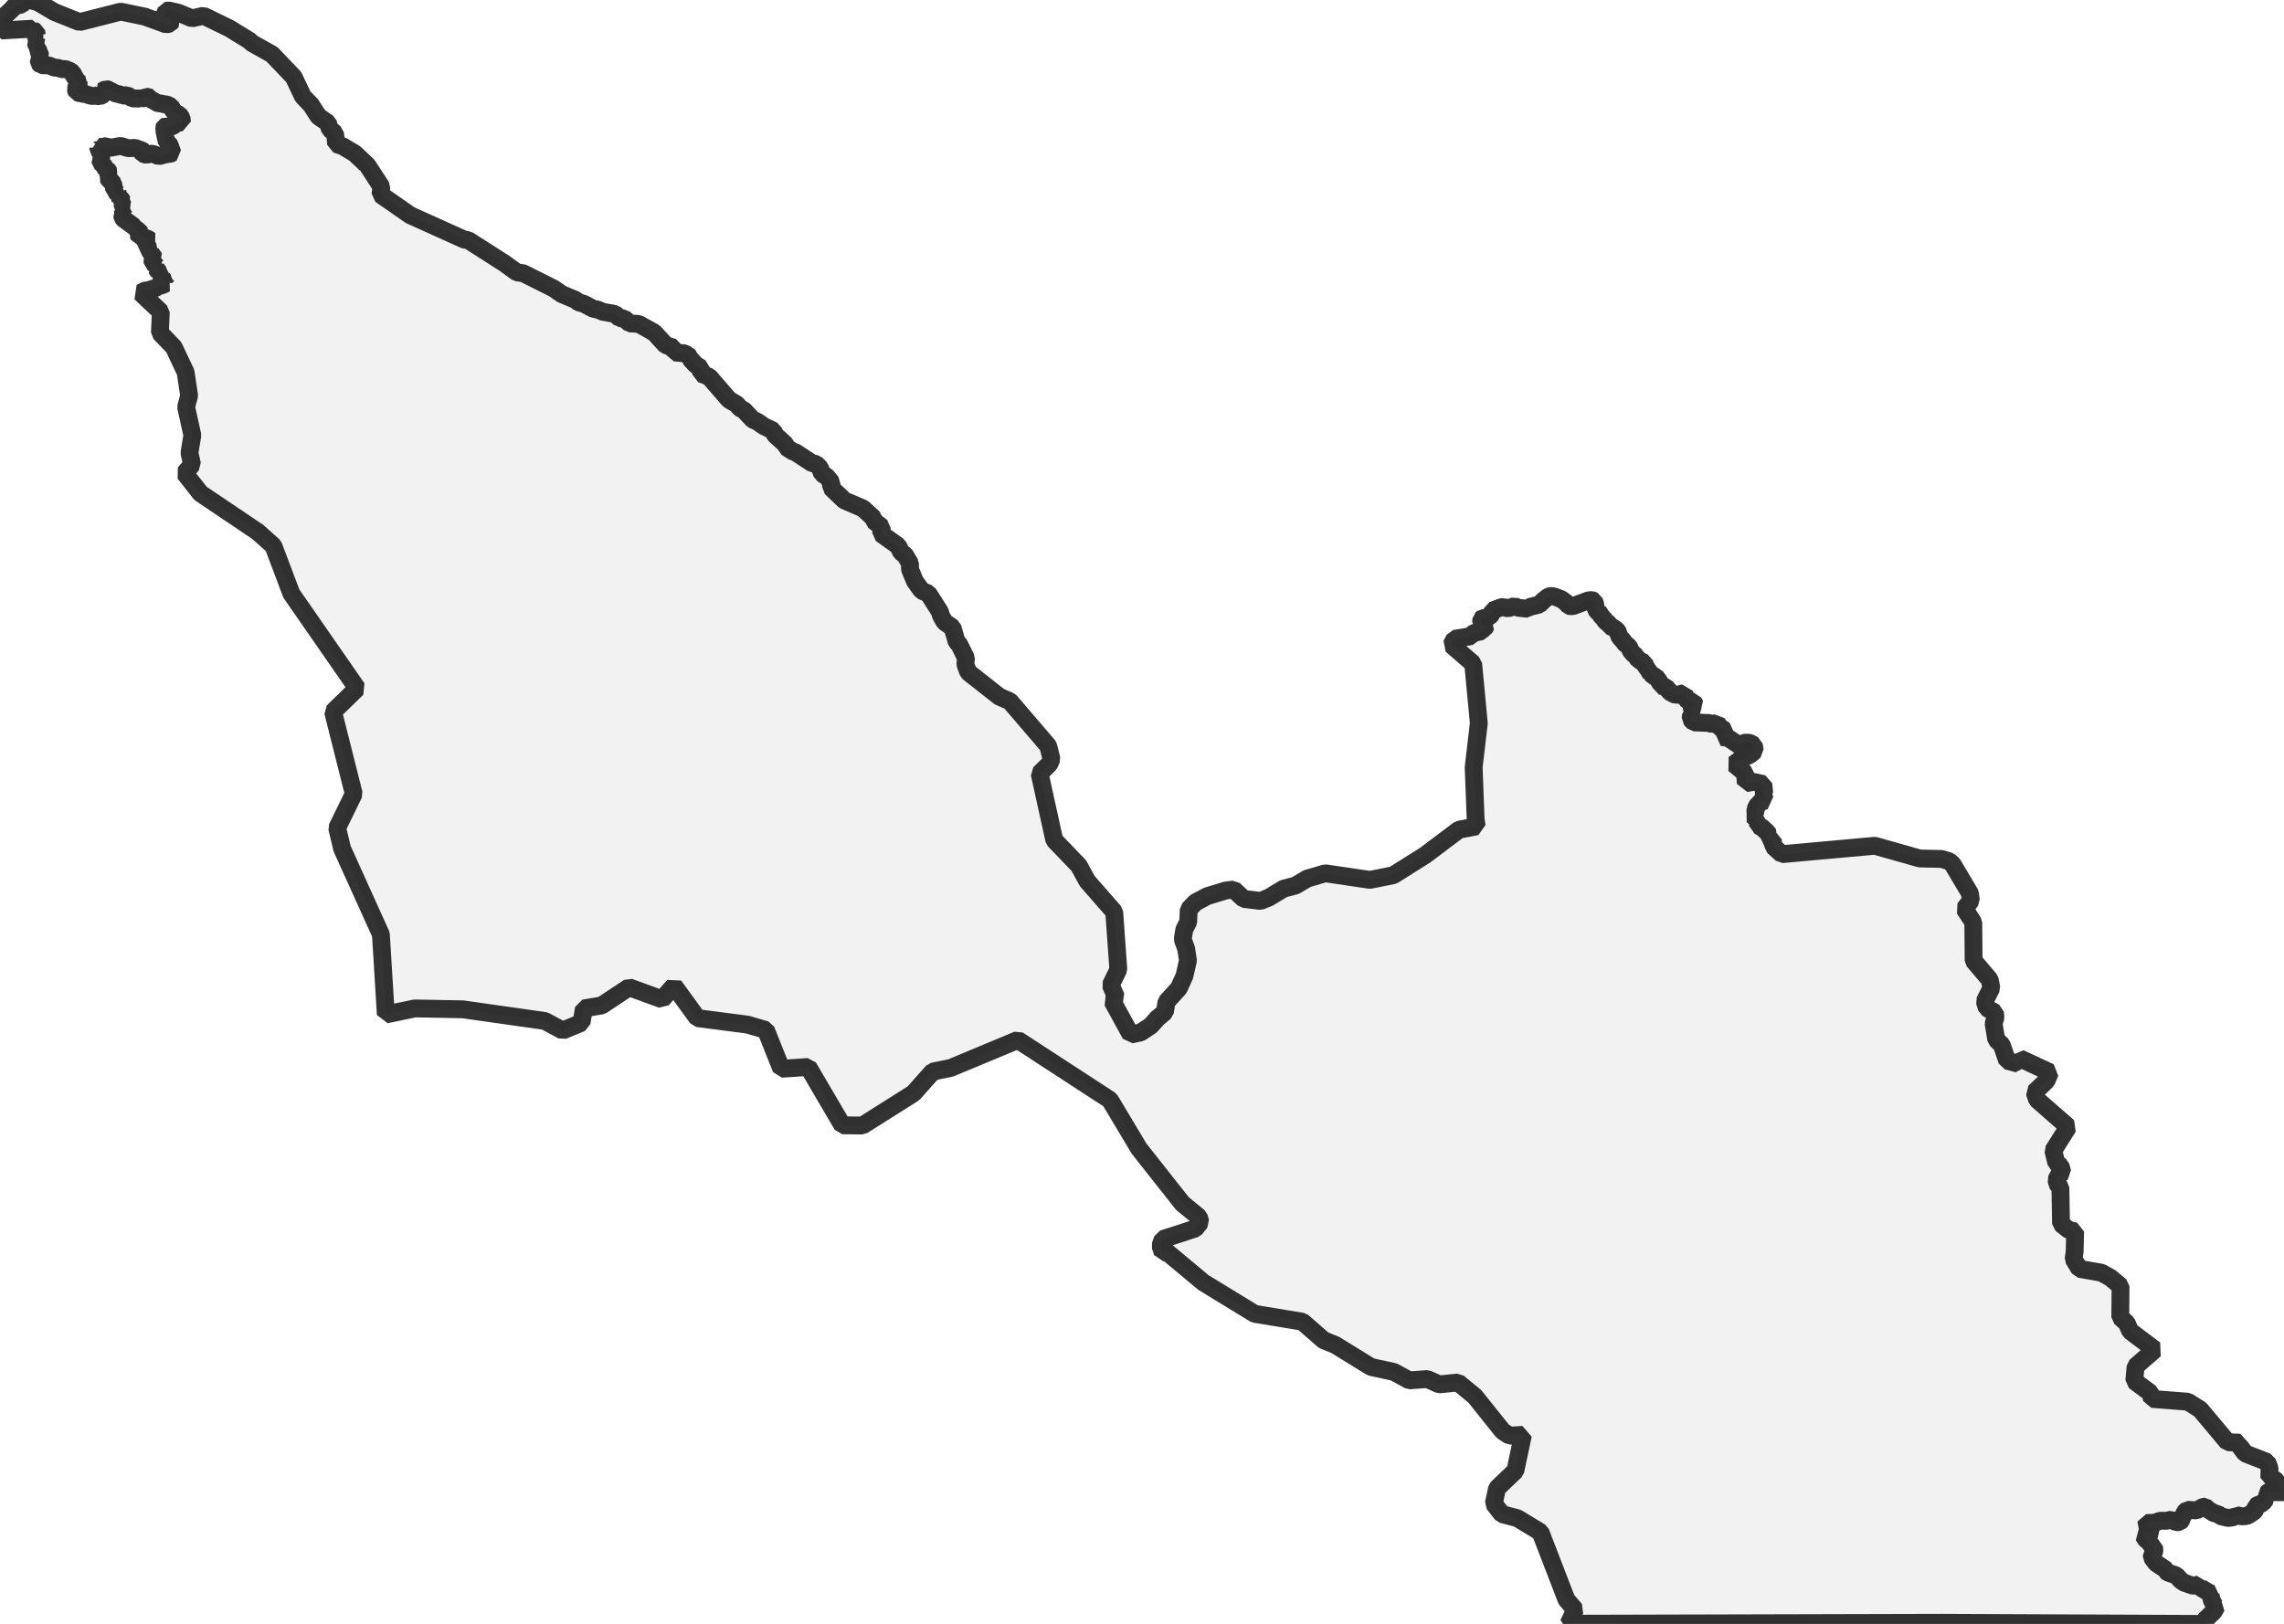 <?xml version="1.0" encoding="UTF-8" standalone="no"?>
<svg viewBox="0 0 256 182.06" xmlns="http://www.w3.org/2000/svg">
  <style>
    g.zone {
      fill: lightgray;
      stroke-width: 2;
      stroke-linecap: square;
      stroke-linejoin: bevel;
      stroke-miterlimit: 3;
      stroke-opacity: 0.8;
      stroke: black;
      fill-opacity: 0.3;
    }
  </style>
  <g class="zone" id="zone">
    <path d="M0,2.652 0.152,3.42 3.673,3.217 3.702,3.405 4.064,3.564 4.144,3.992 4.274,4.093 4.064,4.231 4.028,4.528 3.876,4.716 4.079,4.948 4.035,5.303 3.934,5.47 4.245,5.636 4.484,5.861 4.463,6.071 4.528,6.238 4.434,6.433 4.492,6.643 4.361,6.868 4.354,7.027 4.608,7.31 5.477,7.332 6.071,7.571 6.607,7.621 6.839,7.759 7.303,7.73 7.752,7.904 8.143,8.143 8.295,8.556 8.498,8.759 8.527,8.933 8.889,9.266 8.831,9.44 8.897,9.628 8.563,9.759 8.469,9.962 8.607,10.367 9.411,10.541 9.657,10.527 9.838,10.643 10.273,10.758 10.816,10.737 11.15,10.809 11.635,10.57 11.657,10.512 11.57,10.403 11.461,10.338 11.505,10.28 11.447,10.222 11.874,9.976 12.207,10.056 12.367,10.201 12.635,10.288 12.83,10.447 13.504,10.599 13.693,10.737 14.25,10.664 14.837,11.034 15.627,11.048 15.75,10.99 15.909,11.048 16.091,11.005 16.315,10.816 16.859,10.94 16.931,11.157 17.032,11.28 17.395,11.316 17.503,11.476 17.793,11.606 17.974,11.584 18.394,11.693 18.691,11.707 19.155,11.932 19.409,12.396 19.749,12.722 20.082,12.838 20.358,13.243 20.401,13.714 19.894,13.751 19.409,14.106 19.133,14.229 18.88,14.229 18.583,14.142 18.431,14.207 18.402,14.279 18.46,14.91 18.373,15.156 18.547,15.337 18.438,15.46 18.699,15.757 18.706,15.895 19.09,16.344 19.119,16.663 19.242,16.866 19.314,17.119 18.981,17.308 18.713,17.257 17.793,17.518 17.206,17.264 16.837,17.221 16.446,17.366 15.996,17.242 15.917,17.112 16.018,16.938 15.96,16.887 15.141,16.576 14.374,16.619 13.519,16.351 12.417,16.561 12.244,16.547 11.983,16.359 11.505,16.46 11.403,16.373 11.345,16.475 11.244,16.489 10.94,16.438 11.034,16.576 11.026,16.808 11.447,17.271 11.396,17.38 11.621,17.634 11.309,17.677 11.28,17.728 11.36,17.902 11.266,18.076 11.28,18.221 11.628,18.539 11.852,18.967 12.062,19.061 12.135,19.148 12.186,19.257 12.149,19.387 12.222,19.474 12.128,19.561 12.135,19.706 12.012,19.793 12.164,19.872 12.128,19.981 12.229,20.184 12.461,20.321 12.722,20.604 12.715,20.771 12.823,20.945 12.772,21.024 12.787,21.285 12.975,21.408 12.968,21.473 13.12,21.647 13.287,21.727 13.243,21.77 13.316,21.894 13.258,21.93 13.381,22.089 13.367,22.162 13.562,22.299 13.758,22.575 13.627,22.727 13.794,23.06 13.656,23.176 13.765,23.241 13.714,23.35 13.83,23.509 13.693,23.632 13.772,23.683 13.765,23.806 13.866,23.908 13.7,24.197 13.722,24.393 13.881,24.567 14.982,25.371 15.047,25.559 15.257,25.625 15.439,25.856 15.678,26.009 15.699,26.045 15.569,26.117 15.504,26.306 15.576,26.472 16.047,26.537 16.221,26.661 16.634,26.798 16.779,26.914 16.373,27.226 16.373,27.32 16.504,27.392 16.417,27.588 16.25,27.682 16.185,27.798 16.598,27.878 17.054,28.102 16.924,28.247 16.909,28.37 17.329,28.964 17.083,29.146 17.098,29.457 17.322,29.602 17.561,29.87 17.735,29.942 17.503,30.08 17.815,30.537 17.728,30.667 17.554,30.681 17.402,30.783 17.902,30.87 18.235,31.036 18.206,31.218 18.358,31.413 18.329,31.544 18.503,31.609 18.518,31.725 18.626,31.768 18.112,32 17.735,32.065 17.612,32.217 16.677,32.522 16.257,32.58 15.757,32.826 18.025,34.97 17.923,37.303 19.481,38.926 20.807,41.737 21.198,44.36 20.858,45.627 21.56,48.793 21.234,50.771 21.531,52.082 20.691,53.046 22.488,55.321 28.899,59.639 30.638,61.196 32.659,66.55 40.027,77.171 37.332,79.794 39.65,89.002 37.789,92.82 38.346,95.145 42.693,104.759 43.244,113.735 46.489,113.054 51.872,113.156 61.066,114.46 63.065,115.532 65.188,114.655 65.442,113.054 67.441,112.721 70.513,110.685 74.208,112.033 75.541,110.518 78.171,114.141 83.8,114.873 85.843,115.474 87.574,119.821 90.588,119.618 94.421,126.16 96.667,126.182 102.39,122.566 104.549,120.132 106.556,119.727 114.083,116.59 124.407,123.313 127.667,128.768 132.528,134.926 134.383,136.447 134.542,137.02 133.962,137.737 130.326,138.918 130.065,139.657 130.311,140.396 130.796,140.367 134.89,143.786 140.628,147.293 145.981,148.177 148.372,150.263 149.655,150.777 153.661,153.248 156.225,153.806 157.964,154.755 159.978,154.603 161.311,155.204 163.42,154.994 165.303,156.544 168.426,160.449 169.201,160.956 170.7,160.862 169.846,164.897 167.795,166.854 167.433,168.578 168.346,169.744 170.085,170.208 172.664,171.773 175.576,179.336 176.54,180.459 175.815,182.038 217.654,181.93 247.372,182.06 247.176,181.908 247.103,181.647 248.118,180.676 248.444,180.097 248.197,179.966 247.9,179.394 247.777,178.858 247.85,178.641 247.509,178.51 246.712,178.018 246.582,177.887 246.531,177.59 246.038,177.764 245.749,177.764 244.792,177.431 244.423,177.17 243.938,176.627 242.974,176.293 242.807,176.163 242.764,175.982 241.677,175.257 241.17,174.576 241.185,174.424 241.431,174.055 241.474,173.794 241.438,173.461 241.098,173.28 241.047,173.106 240.887,172.99 240.866,172.809 240.561,172.664 240.243,172.149 240.75,171.867 241.438,171.584 241.351,171.483 240.953,171.273 240.677,171.055 240.561,170.889 240.59,170.751 241.54,170.708 242.105,170.49 242.8,170.498 243.394,170.367 243.916,170.664 244.321,170.635 244.474,170.469 244.59,170.077 244.749,169.962 244.836,169.578 245.162,169.259 246.198,169.338 246.951,168.918 247.147,168.911 247.473,169.208 248.082,169.614 248.299,169.693 248.567,169.693 248.886,169.976 249.726,170.179 250.262,170.114 250.545,169.983 250.668,169.853 251.247,169.998 251.776,169.969 252.03,169.86 252.675,169.425 252.791,169.237 252.863,168.839 253.044,168.723 253.406,168.621 253.805,168.302 253.856,168.179 253.827,167.846 253.696,167.701 254.145,167.607 254.138,167.375 254.269,167.23 254.377,167.201 254.377,167.288 256,167.288 254.942,165.789 254.355,165.687 254.377,164.579 254.109,163.905 251.653,162.949 251.037,162.123 251.074,161.739 249.683,161.688 246.604,158.015 245.22,157.146 241.199,156.834 241.032,156.168 239.221,154.82 239.366,153.183 241.525,151.306 238.758,149.227 238.374,148.336 237.649,147.677 237.678,144.185 236.555,143.25 235.548,142.685 233.085,142.258 232.418,141.164 232.534,140.309 232.592,138.048 231.882,137.896 231.006,137.201 230.94,133.151 230.52,132.658 230.571,131.905 231.158,131.434 230.962,130.724 230.477,130.355 230.144,128.985 231.81,126.334 228.325,123.284 228.043,122.443 229.39,121.154 229.774,120.226 226.384,118.647 226.181,119.248 224.978,118.922 224.362,117.133 223.746,116.546 223.449,114.735 223.659,114.09 223.602,113.518 222.689,113.011 222.457,112.25 223.196,110.765 223.015,109.83 221.211,107.707 221.175,103.411 220.189,101.883 220.906,100.955 220.798,100.151 218.856,96.884 218.487,96.558 217.625,96.297 215.19,96.246 210.141,94.819 199.723,95.761 198.774,94.906 198.709,94.182 198.078,94 198.267,93.566 198.028,93.261 197.441,92.725 197.042,92.566 197.035,92.117 196.651,91.914 196.76,91.697 196.419,91.414 196.716,91.153 196.847,90.436 197.361,89.893 197.868,89.762 197.564,89.161 197.738,88.871 197.644,87.9 196.55,87.654 195.673,87.806 195.593,86.676 194.362,85.669 195.108,85.097 196.129,84.626 196.687,84.169 196.571,83.532 196.086,83.264 195.456,83.271 194.978,83.59 193.681,82.72 192.985,82.633 193.275,82.228 193.326,81.88 192.732,81.503 192.449,81.025 191.92,81.199 191.573,81.054 189.856,80.989 189.479,80.598 189.544,80.134 189.892,79.989 189.609,79.591 189.645,79.286 189.986,79.018 189.812,78.671 189.319,78.634 188.957,78.366 188.783,77.707 187.856,77.932 187.218,77.62 186.719,77.033 186.182,76.896 186.117,76.541 185.914,76.36 185.827,76.099 185.016,75.534 185.002,75.396 184.697,75.2 184.676,74.896 184.415,74.715 184.299,74.28 183.908,74.135 183.4,73.701 183.393,73.563 183.103,73.338 182.806,73.005 182.575,72.491 182.053,72.071 181.944,71.817 181.691,71.607 181.423,71.23 181.401,70.926 181.22,70.658 180.85,70.383 180.488,70.216 180.35,69.919 180.082,69.767 179.887,69.571 179.713,69.267 179.626,69.238 179.38,68.934 179.3,68.753 179.228,68.68 179.191,68.709 178.858,68.325 178.807,67.782 178.677,67.369 178.409,67.267 178.01,67.318 176.337,67.941 176.047,67.97 175.837,67.919 175.511,67.543 174.997,67.173 174.207,66.869 173.772,66.811 173.533,66.905 173.033,67.282 172.533,67.775 171.439,68.05 171.258,68.253 170.15,68.137 169.766,67.948 169.063,68.195 168.759,68.151 168.505,68.028 168.179,68.108 167.288,68.448 167.18,68.847 166.933,69.122 166.528,69.281 166.165,69.296 166.028,69.405 166.006,69.81 166.317,69.955 166.549,70.136 166.375,70.491 166.18,70.556 166.057,70.774 165.231,70.948 165.013,71.122 164.912,71.317 163.036,71.614 162.688,72.302 165.122,74.418 165.752,81.083 165.173,86.024 165.397,91.849 165.513,92.638 163.521,93.022 159.739,95.87 156.16,98.123 153.552,98.644 148.539,97.905 146.518,98.499 145.213,99.275 143.866,99.63 142.243,100.615 141.294,101.006 139.396,100.774 138.28,99.724 137.396,99.832 135.303,100.47 133.984,101.18 133.238,101.955 133.18,103.353 132.745,104.201 132.564,105.302 132.955,106.389 133.151,107.686 132.76,109.403 132.129,110.794 130.746,112.315 130.572,113.453 129.724,114.163 128.993,114.988 127.848,115.749 126.732,115.981 124.689,112.257 125.088,111.779 124.501,110.439 125.348,108.693 124.885,102.23 121.871,98.789 120.922,97.05 118.169,94.182 116.524,86.719 117.604,85.662 117.857,85.097 117.488,83.626 113.199,78.62 112.018,78.106 108.533,75.367 108.2,74.483 108.273,73.788 107.512,72.237 107.229,71.955 106.758,70.346 105.875,69.738 105.454,68.992 105.353,68.586 104.042,66.528 103.324,66.239 102.542,65.152 101.984,63.79 102.006,63.189 101.434,62.211 101.006,61.914 100.673,61.211 98.753,59.834 98.833,59.081 97.949,58.407 97.905,58.081 96.732,57.002 94.638,56.103 93.138,54.669 93.196,54.089 92.646,53.415 92.139,53.104 91.907,52.459 91.479,52.024 90.994,51.909 89.19,50.728 88.835,50.597 88.147,50.148 88.082,49.858 86.835,48.728 86.676,48.286 85.618,47.779 84.923,47.294 84.358,47.033 83.423,46.026 82.93,45.743 82.576,45.316 81.728,44.83 79.475,42.23 78.605,41.911 78.54,41.244 77.99,40.911 77.367,40.23 77.352,40.02 76.765,39.621 75.613,39.513 75.468,38.962 74.606,38.687 73.331,37.289 71.578,36.311 70.585,36.26 69.955,35.702 69.463,35.673 68.941,35.202 67.564,34.956 67.014,34.717 66.463,34.601 65.449,34.065 64.84,33.891 64.514,33.623 62.971,32.978 62.037,32.333 58.624,30.624 57.943,30.537 56.531,29.515 52.474,26.921 52.075,26.878 45.975,24.125 42.643,21.807 42.751,20.945 41.186,18.539 39.759,17.199 38.39,16.38 37.673,16.149 37.557,14.946 36.984,14.497 36.76,13.787 35.702,13.062 34.854,11.751 33.942,10.795 32.92,8.636 30.493,6.093 28.168,4.789 28.037,4.608 25.704,3.173 22.814,1.768 21.524,2.058 19.995,1.427 18.894,1.174 18.626,1.217 18.452,1.659 19.141,2.282 19.199,2.434 19.061,2.644 18.626,2.739 16.228,1.862 13.526,1.304 8.918,2.478 6.1,1.348 4.245,0.246 3.311,0 2.847,0.043 2.42,0.507 1.616,0.703 1.319,1.058 0.724,1.608 0,2.652Z"/>
  </g>
</svg>